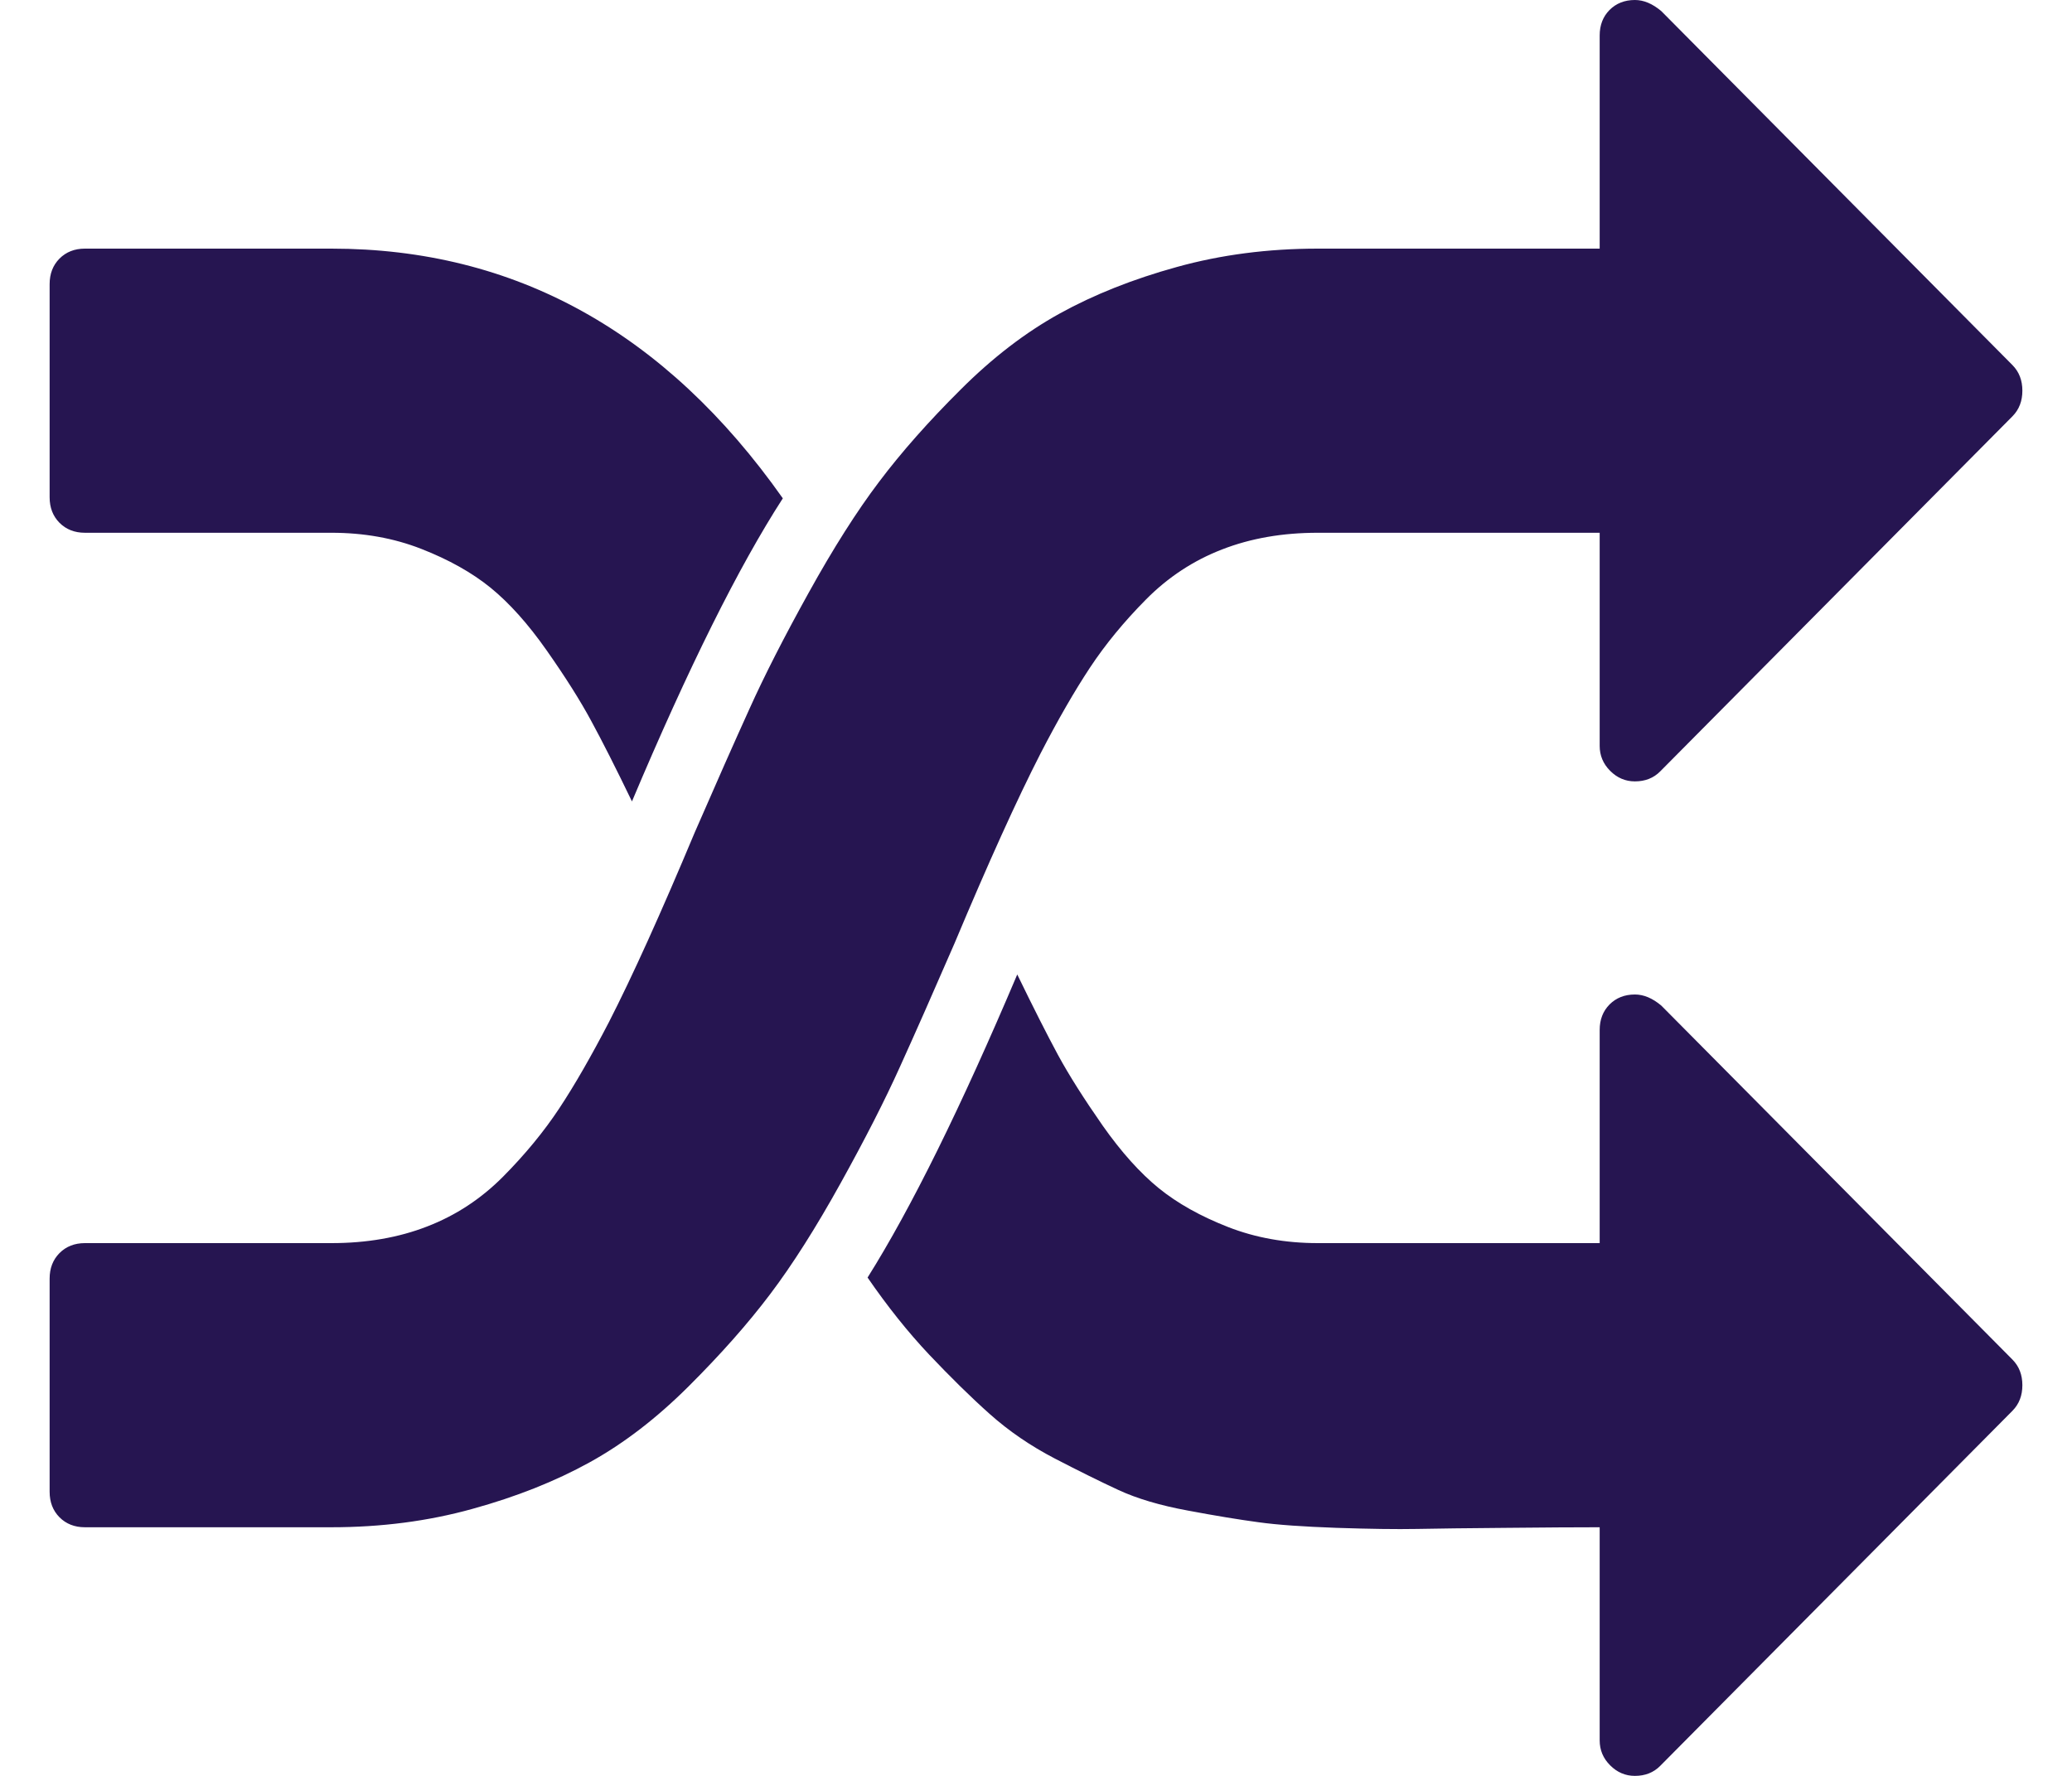 <svg width="21" height="18" viewBox="0 0 21 18" fill="none" xmlns="http://www.w3.org/2000/svg">
<path d="M7.934 5.051C7.488 5.741 6.978 6.765 6.405 8.123C6.242 7.785 6.104 7.513 5.992 7.307C5.881 7.101 5.73 6.862 5.541 6.593C5.351 6.322 5.161 6.111 4.972 5.957C4.782 5.803 4.548 5.672 4.269 5.563C3.99 5.454 3.687 5.4 3.359 5.4H0.86C0.756 5.4 0.67 5.366 0.603 5.299C0.536 5.231 0.503 5.145 0.503 5.04V2.88C0.503 2.775 0.536 2.689 0.603 2.621C0.67 2.554 0.756 2.52 0.86 2.52H3.359C5.219 2.52 6.744 3.364 7.934 5.051ZM20.497 14.04C20.497 14.145 20.464 14.231 20.397 14.299L16.826 17.899C16.76 17.966 16.674 18 16.57 18C16.473 18 16.39 17.964 16.319 17.893C16.248 17.822 16.213 17.738 16.213 17.64V15.48C15.975 15.48 15.659 15.482 15.264 15.486C14.87 15.489 14.569 15.493 14.361 15.497C14.152 15.501 13.881 15.497 13.546 15.486C13.211 15.474 12.947 15.456 12.754 15.429C12.561 15.403 12.322 15.364 12.04 15.311C11.757 15.259 11.523 15.189 11.337 15.103C11.151 15.017 10.935 14.91 10.69 14.783C10.444 14.655 10.225 14.505 10.031 14.332C9.838 14.16 9.634 13.959 9.418 13.731C9.202 13.502 8.994 13.241 8.793 12.949C9.232 12.251 9.738 11.227 10.31 9.877C10.474 10.215 10.612 10.487 10.723 10.693C10.835 10.899 10.986 11.137 11.175 11.408C11.365 11.678 11.555 11.889 11.744 12.043C11.934 12.197 12.168 12.328 12.447 12.437C12.726 12.546 13.029 12.6 13.357 12.6H16.213V10.44C16.213 10.335 16.246 10.249 16.313 10.181C16.38 10.114 16.466 10.08 16.57 10.08C16.659 10.08 16.748 10.117 16.838 10.193L20.397 13.781C20.464 13.849 20.497 13.935 20.497 14.04ZM20.497 3.96C20.497 4.065 20.464 4.151 20.397 4.219L16.826 7.819C16.76 7.886 16.674 7.92 16.57 7.92C16.473 7.92 16.39 7.884 16.319 7.813C16.248 7.742 16.213 7.657 16.213 7.56V5.4H13.357C12.999 5.4 12.676 5.456 12.386 5.569C12.096 5.681 11.839 5.85 11.616 6.075C11.393 6.3 11.203 6.531 11.047 6.767C10.891 7.003 10.723 7.294 10.545 7.639C10.307 8.104 10.017 8.745 9.674 9.562C9.459 10.057 9.275 10.474 9.122 10.811C8.97 11.149 8.769 11.543 8.52 11.992C8.27 12.443 8.032 12.818 7.806 13.117C7.579 13.418 7.303 13.729 6.98 14.051C6.656 14.374 6.322 14.631 5.976 14.822C5.63 15.013 5.234 15.171 4.787 15.294C4.341 15.418 3.865 15.48 3.359 15.48H0.86C0.756 15.48 0.67 15.446 0.603 15.379C0.536 15.311 0.503 15.225 0.503 15.12V12.96C0.503 12.855 0.536 12.769 0.603 12.701C0.67 12.634 0.756 12.6 0.86 12.6H3.359C3.716 12.6 4.04 12.544 4.33 12.431C4.62 12.319 4.877 12.15 5.1 11.925C5.323 11.7 5.513 11.469 5.669 11.233C5.825 10.997 5.992 10.706 6.171 10.361C6.409 9.896 6.699 9.255 7.041 8.438C7.257 7.942 7.441 7.526 7.594 7.189C7.746 6.851 7.947 6.457 8.196 6.008C8.445 5.558 8.683 5.183 8.91 4.883C9.137 4.582 9.412 4.271 9.736 3.949C10.059 3.626 10.394 3.369 10.74 3.178C11.086 2.987 11.482 2.829 11.928 2.706C12.375 2.582 12.851 2.52 13.357 2.52H16.213V0.36C16.213 0.255 16.246 0.169 16.313 0.101C16.38 0.034 16.466 0 16.57 0C16.659 0 16.748 0.037 16.838 0.113L20.397 3.701C20.464 3.769 20.497 3.855 20.497 3.96Z" fill="#261551"/>
</svg>
